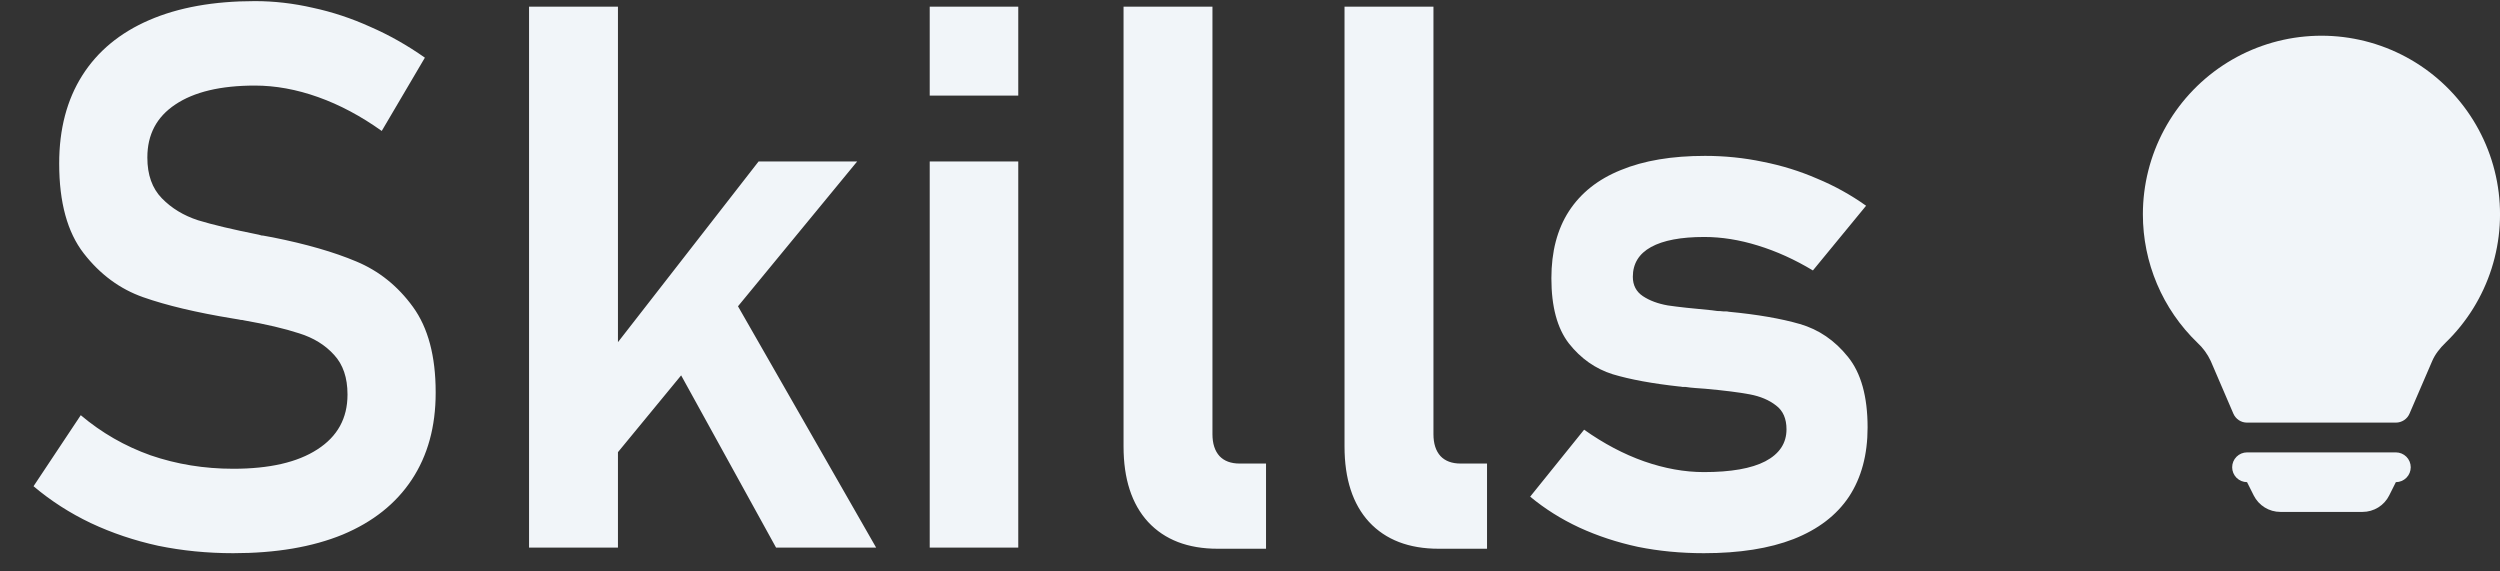 <svg width="105" height="24" viewBox="0 0 105 24" fill="none" xmlns="http://www.w3.org/2000/svg">
<rect x="0" y="0" width="105" height="24" fill="#333333" stroke="none"/>
<path d="M9.798 23.234C8.704 23.234 7.652 23.13 6.642 22.922C5.642 22.703 4.699 22.385 3.814 21.969C2.939 21.552 2.137 21.037 1.408 20.422L3.392 17.438C4.267 18.177 5.246 18.74 6.329 19.125C7.423 19.5 8.579 19.688 9.798 19.688C11.319 19.688 12.496 19.417 13.329 18.875C14.173 18.333 14.595 17.568 14.595 16.578V16.562C14.595 15.865 14.408 15.312 14.033 14.906C13.658 14.49 13.168 14.188 12.564 14C11.96 13.802 11.184 13.62 10.236 13.453C10.204 13.443 10.173 13.438 10.142 13.438C10.111 13.438 10.079 13.432 10.048 13.422L9.767 13.375C8.246 13.125 6.996 12.828 6.017 12.484C5.038 12.141 4.204 11.526 3.517 10.641C2.829 9.755 2.486 8.5 2.486 6.875V6.859C2.486 5.422 2.809 4.193 3.454 3.172C4.1 2.151 5.038 1.375 6.267 0.844C7.496 0.312 8.975 0.047 10.704 0.047C11.517 0.047 12.329 0.141 13.142 0.328C13.965 0.505 14.767 0.771 15.548 1.125C16.34 1.469 17.105 1.901 17.845 2.422L16.033 5.5C15.158 4.875 14.267 4.401 13.361 4.078C12.454 3.755 11.569 3.594 10.704 3.594C9.267 3.594 8.152 3.859 7.361 4.391C6.579 4.911 6.189 5.651 6.189 6.609V6.625C6.189 7.344 6.392 7.911 6.798 8.328C7.204 8.745 7.71 9.052 8.314 9.25C8.928 9.438 9.783 9.641 10.876 9.859C10.918 9.87 10.954 9.88 10.986 9.891C11.027 9.891 11.069 9.896 11.111 9.906C11.163 9.917 11.22 9.927 11.283 9.938C11.345 9.948 11.402 9.958 11.454 9.969C12.861 10.25 14.033 10.588 14.97 10.984C15.918 11.38 16.71 12.016 17.345 12.891C17.98 13.766 18.298 14.958 18.298 16.469V16.5C18.298 17.917 17.965 19.13 17.298 20.141C16.632 21.151 15.663 21.922 14.392 22.453C13.121 22.974 11.59 23.234 9.798 23.234ZM23.908 17L31.861 6.781H36.001L24.095 21.25L23.908 17ZM22.22 0.281H25.954V23H22.22V0.281ZM27.704 14.125L30.501 12L36.798 23H32.595L27.704 14.125ZM39.048 0.281H42.767V4.016H39.048V0.281ZM39.048 6.781H42.767V23H39.048V6.781ZM50.923 18.234C50.923 18.63 51.022 18.938 51.22 19.156C51.418 19.365 51.699 19.469 52.064 19.469H53.173V23.047H51.142C49.892 23.047 48.918 22.672 48.22 21.922C47.533 21.172 47.189 20.115 47.189 18.75V0.281H50.923V18.234ZM60.205 18.234C60.205 18.63 60.303 18.938 60.501 19.156C60.699 19.365 60.98 19.469 61.345 19.469H62.455V23.047H60.423C59.173 23.047 58.199 22.672 57.501 21.922C56.814 21.172 56.47 20.115 56.47 18.75V0.281H60.205V18.234ZM71.564 23.234C70.595 23.234 69.673 23.146 68.798 22.969C67.923 22.781 67.1 22.51 66.329 22.156C65.569 21.802 64.882 21.37 64.267 20.859L66.533 18.047C67.356 18.63 68.194 19.073 69.048 19.375C69.913 19.677 70.751 19.828 71.564 19.828C72.699 19.828 73.559 19.677 74.142 19.375C74.736 19.062 75.033 18.615 75.033 18.031C75.033 17.583 74.887 17.25 74.595 17.031C74.303 16.802 73.934 16.646 73.486 16.562C73.048 16.479 72.428 16.401 71.626 16.328C71.491 16.318 71.35 16.307 71.204 16.297C71.059 16.287 70.918 16.271 70.783 16.25C70.741 16.25 70.699 16.25 70.658 16.25C70.616 16.24 70.574 16.234 70.533 16.234C69.397 16.109 68.465 15.938 67.736 15.719C67.007 15.49 66.392 15.057 65.892 14.422C65.402 13.787 65.158 12.875 65.158 11.688C65.158 10.573 65.402 9.635 65.892 8.875C66.392 8.104 67.121 7.526 68.079 7.141C69.038 6.745 70.215 6.547 71.611 6.547C72.444 6.547 73.257 6.63 74.048 6.797C74.84 6.953 75.595 7.188 76.314 7.5C77.043 7.802 77.731 8.182 78.376 8.641L76.142 11.359C75.382 10.901 74.611 10.552 73.829 10.312C73.059 10.073 72.309 9.953 71.579 9.953C70.6 9.953 69.856 10.094 69.345 10.375C68.835 10.656 68.579 11.073 68.579 11.625C68.579 11.979 68.72 12.25 69.001 12.438C69.283 12.625 69.632 12.755 70.048 12.828C70.475 12.891 71.09 12.958 71.892 13.031C71.975 13.042 72.053 13.052 72.126 13.062C72.21 13.062 72.293 13.068 72.376 13.078C72.408 13.078 72.444 13.078 72.486 13.078C72.527 13.078 72.569 13.083 72.611 13.094C73.809 13.208 74.803 13.38 75.595 13.609C76.387 13.838 77.059 14.297 77.611 14.984C78.163 15.662 78.439 16.651 78.439 17.953C78.439 19.099 78.178 20.068 77.658 20.859C77.137 21.641 76.361 22.234 75.329 22.641C74.309 23.037 73.053 23.234 71.564 23.234Z" fill="#F1F5F9"/>
<path d="M90.001 9C90.001 7.762 90.308 6.542 90.894 5.451C91.48 4.36 92.327 3.431 93.359 2.747C94.392 2.063 95.578 1.646 96.811 1.532C98.044 1.418 99.287 1.611 100.427 2.094C101.567 2.577 102.57 3.335 103.346 4.3C104.122 5.266 104.647 6.408 104.874 7.625C105.101 8.843 105.023 10.098 104.647 11.278C104.271 12.457 103.609 13.526 102.719 14.388C102.465 14.633 102.27 14.888 102.153 15.161L101.2 17.372C101.152 17.485 101.072 17.58 100.97 17.647C100.868 17.714 100.748 17.75 100.626 17.75H94.376C94.254 17.75 94.134 17.715 94.032 17.648C93.93 17.58 93.85 17.485 93.801 17.372L92.85 15.16C92.714 14.868 92.522 14.605 92.284 14.388C91.561 13.689 90.986 12.852 90.594 11.926C90.202 11.001 90 10.005 90.001 9ZM93.751 19.625C93.751 19.459 93.817 19.3 93.934 19.183C94.052 19.066 94.211 19 94.376 19H100.626C100.792 19 100.951 19.066 101.068 19.183C101.185 19.3 101.251 19.459 101.251 19.625C101.251 19.791 101.185 19.95 101.068 20.067C100.951 20.184 100.792 20.25 100.626 20.25L100.346 20.809C100.243 21.016 100.083 21.191 99.886 21.313C99.688 21.435 99.461 21.5 99.229 21.5H95.774C95.542 21.5 95.314 21.435 95.117 21.313C94.92 21.191 94.76 21.016 94.656 20.809L94.376 20.25C94.211 20.25 94.052 20.184 93.934 20.067C93.817 19.95 93.751 19.791 93.751 19.625Z" fill="#F1F5F9"/>
</svg>
